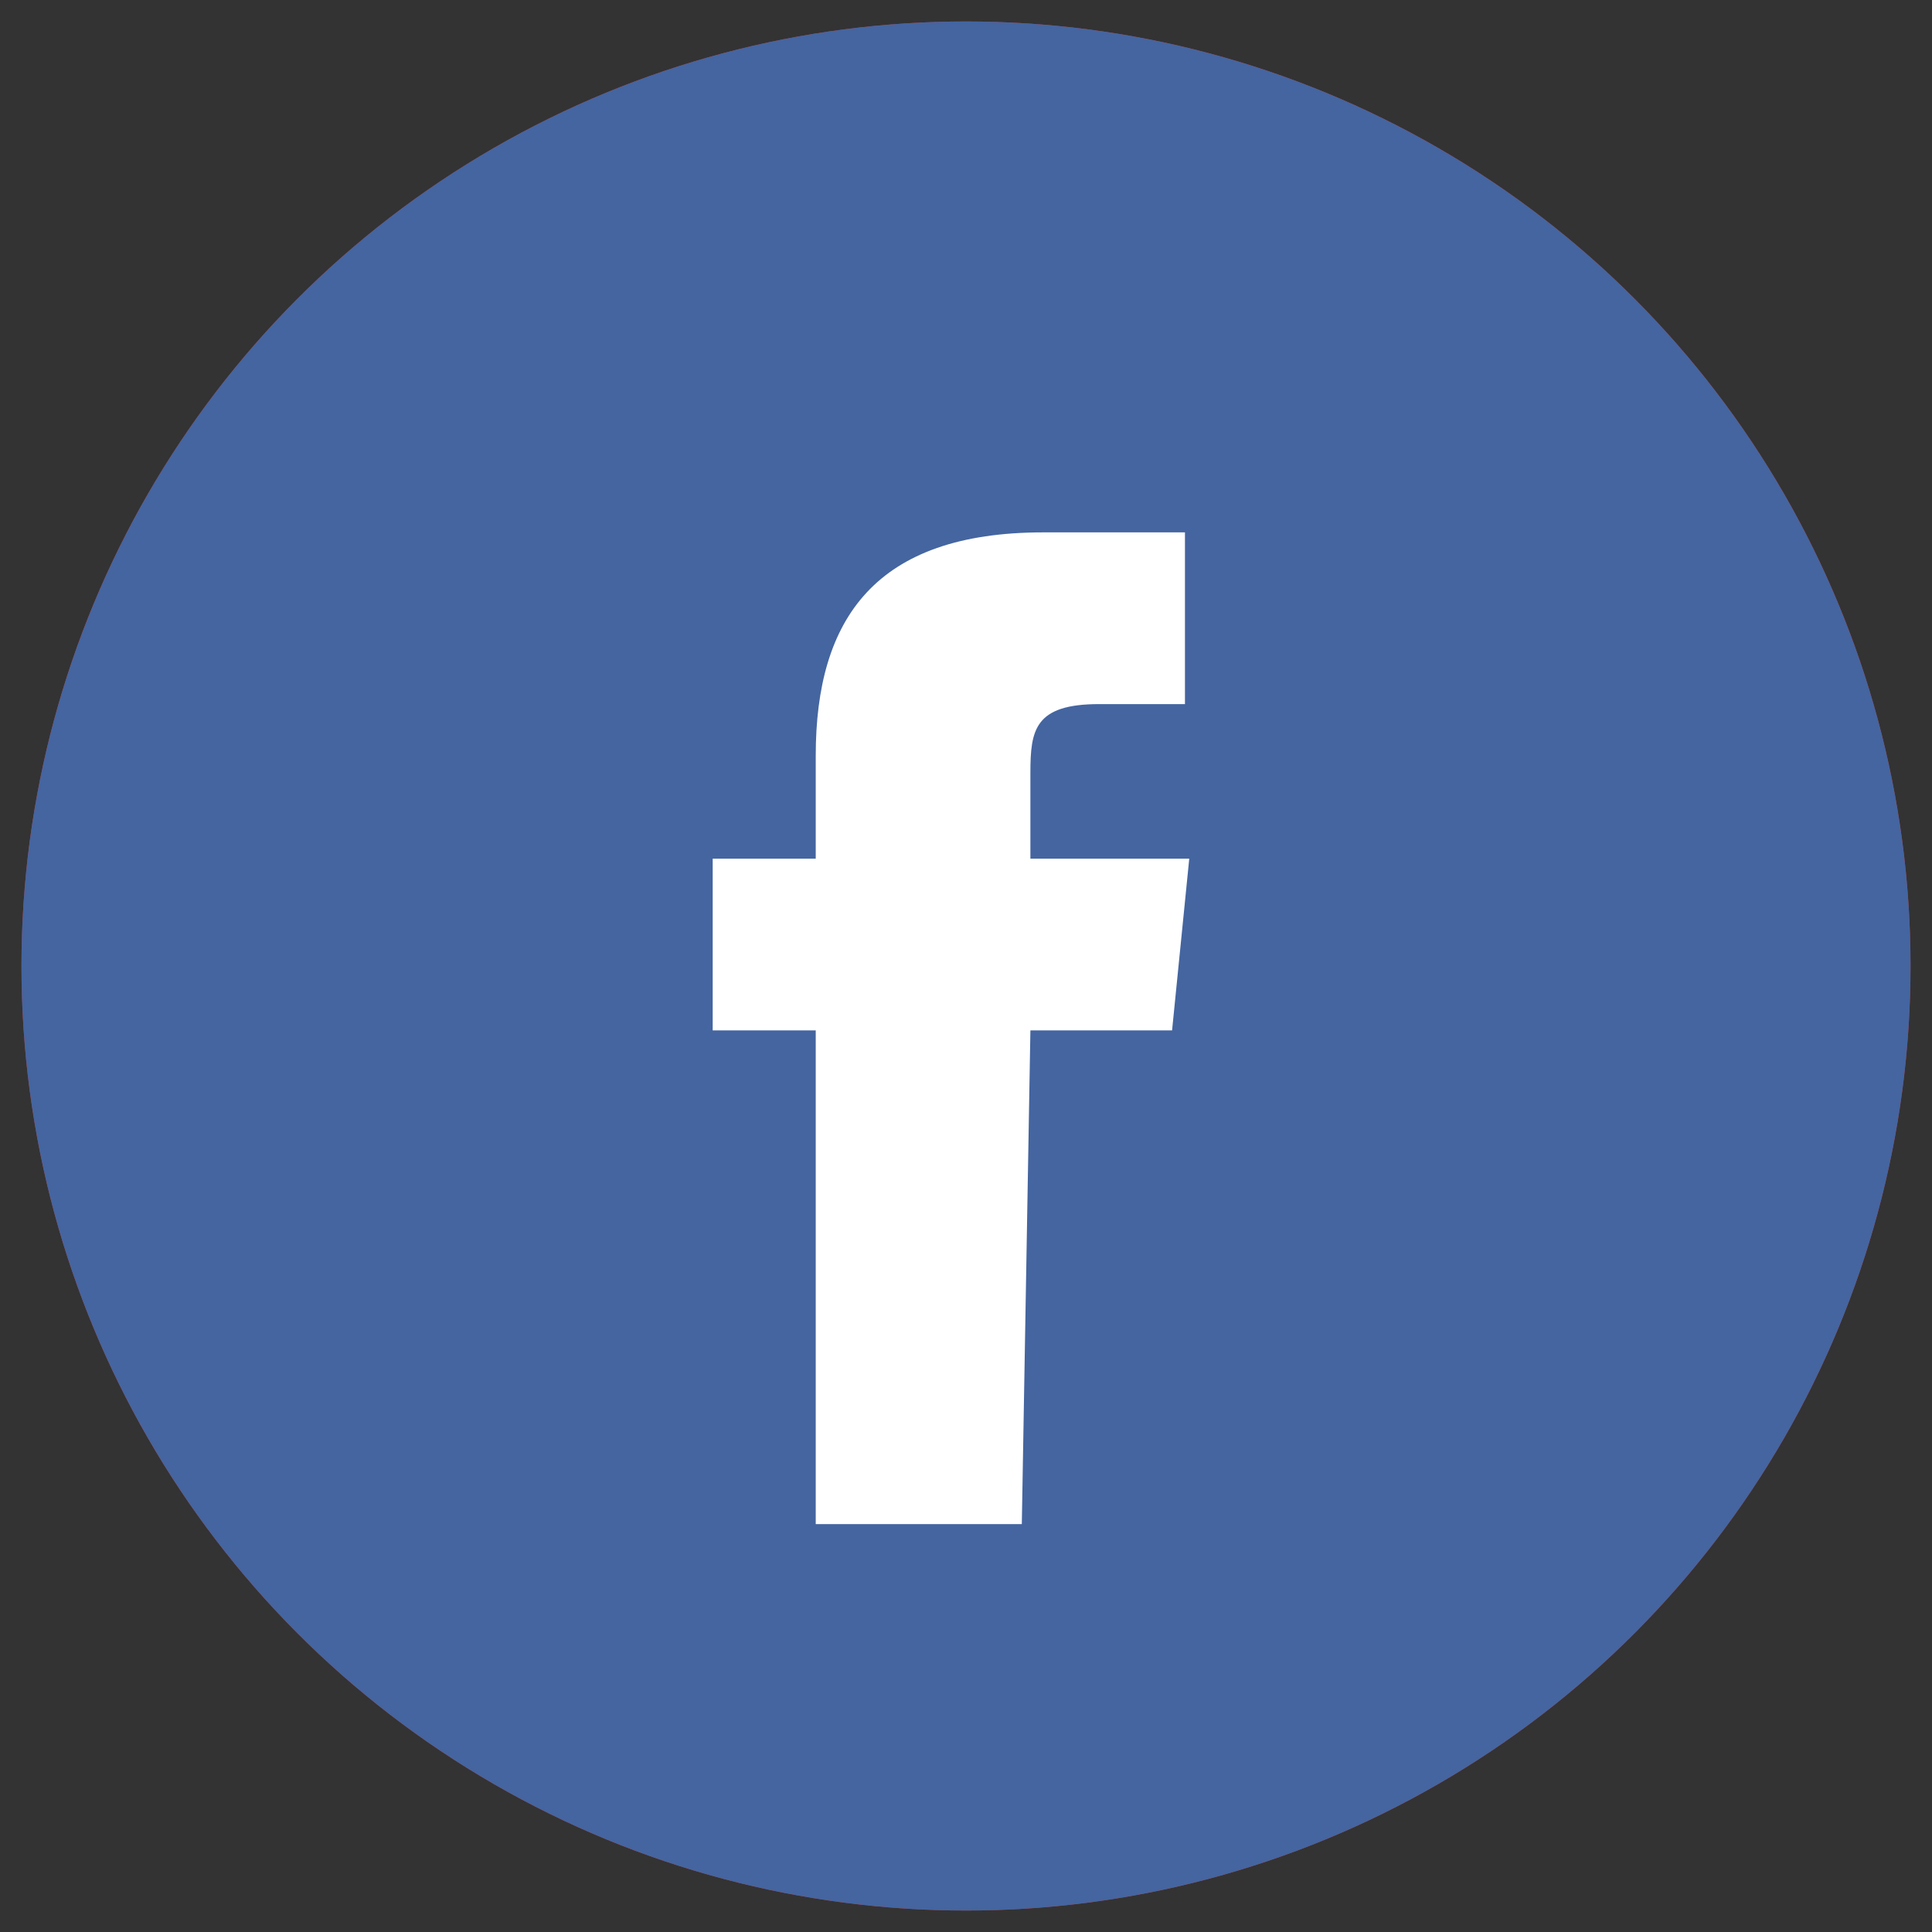 <?xml version="1.0" encoding="utf-8"?>
<!-- Generator: Adobe Illustrator 21.1.0, SVG Export Plug-In . SVG Version: 6.00 Build 0)  -->
<svg version="1.1" xmlns="http://www.w3.org/2000/svg" xmlns:xlink="http://www.w3.org/1999/xlink" x="0px" y="0px"
	 viewBox="0 0 45 45" style="enable-background:new 0 0 45 45;" xml:space="preserve">
<rect x="0" y="0" width="45" height="45" fill="#333333" stroke="none"/>
<style type="text/css">
	.st0{fill:#DB302C;}
	.st1{fill:#FFFFFF;}
	.st2{fill:#4465A0;}
</style>
<g id="Layer_1">
	<circle id="path-53_1_" class="st0" cx="22.5" cy="22.5" r="22"/>
	<path id="Shape_26_" class="st1" d="M33.5,29.8c-0.2,1.1-2.6,4.1-3.7,4.5c-0.4,0.1-0.7,0.1-1-0.1c-0.2-0.1-0.4-0.4-3-4.5l-0.8-1.2
		c-0.3-0.4-0.2-1,0.1-1.4c0.4-0.4,0.9-0.6,1.3-0.4c0,0,1.9,0.6,1.9,0.6c4.3,1.4,4.5,1.4,4.7,1.6C33.4,29.1,33.6,29.4,33.5,29.8z
		 M24.8,23.7c-0.3-0.5-0.3-1,0-1.4c0,0,1.2-1.6,1.2-1.6c2.6-3.5,2.8-3.7,3-3.8c0.3-0.2,0.7-0.2,1,0c1,0.5,3.2,3.5,3.3,4.7
		c0,0,0,0,0,0c0,0.4-0.1,0.7-0.4,0.9c-0.2,0.1-0.4,0.2-5.3,1.3c-0.8,0.2-1.2,0.3-1.5,0.4c0,0,0,0,0,0C25.7,24.4,25.1,24.2,24.8,23.7
		z M21.8,21.9c-0.2,0.1-1,0.3-1.8-1.1c0,0-5.9-9.1-6.1-9.4c-0.1-0.3,0-0.7,0.3-1c0.9-0.9,5.7-2.2,6.9-1.9c0.4,0.1,0.7,0.4,0.8,0.7
		c0.1,0.4,0.7,8.8,0.7,10.7C22.8,21.6,22,21.8,21.8,21.9z M22.6,31.1c0,4.4,0,4.6-0.1,4.8c-0.1,0.3-0.4,0.5-0.8,0.6
		c-1.2,0.2-4.8-1.1-5.5-2c-0.2-0.2-0.2-0.4-0.3-0.6c0-0.1,0-0.3,0.1-0.4c0.1-0.2,0.2-0.4,3.5-4.1c0,0,1-1.1,1-1.1
		c0.3-0.4,0.9-0.5,1.4-0.3c0.5,0.2,0.8,0.6,0.8,1.1C22.6,29.2,22.6,31.1,22.6,31.1z M12.7,28.3c-0.4,0-0.7-0.2-0.9-0.6
		c-0.1-0.3-0.2-0.7-0.3-1.2c-0.2-1.5,0-3.8,0.5-4.5c0.2-0.3,0.5-0.5,0.9-0.5c0.2,0,0.4,0.1,5.1,1.9c0,0,1.4,0.5,1.4,0.5
		c0.5,0.2,0.8,0.7,0.8,1.2c0,0.5-0.4,1-0.8,1.1c0,0-1.9,0.6-1.9,0.6C13.1,28.3,13,28.3,12.7,28.3z"/>
</g>
<g id="Layer_2">
	<g>
		<circle id="path-1_1_" class="st2" cx="22.5" cy="22.5" r="22"/>
		<path id="Shape" class="st1" d="M23.8,35.5H19V24h-2.4v-4H19v-2.4c0-3.2,1.4-5.2,5.3-5.2h3.3v4h-2c-1.5,0-1.6,0.6-1.6,1.6l0,2h3.7
			l-0.4,4h-3.3L23.8,35.5L23.8,35.5z"/>
	</g>
</g>
</svg>
